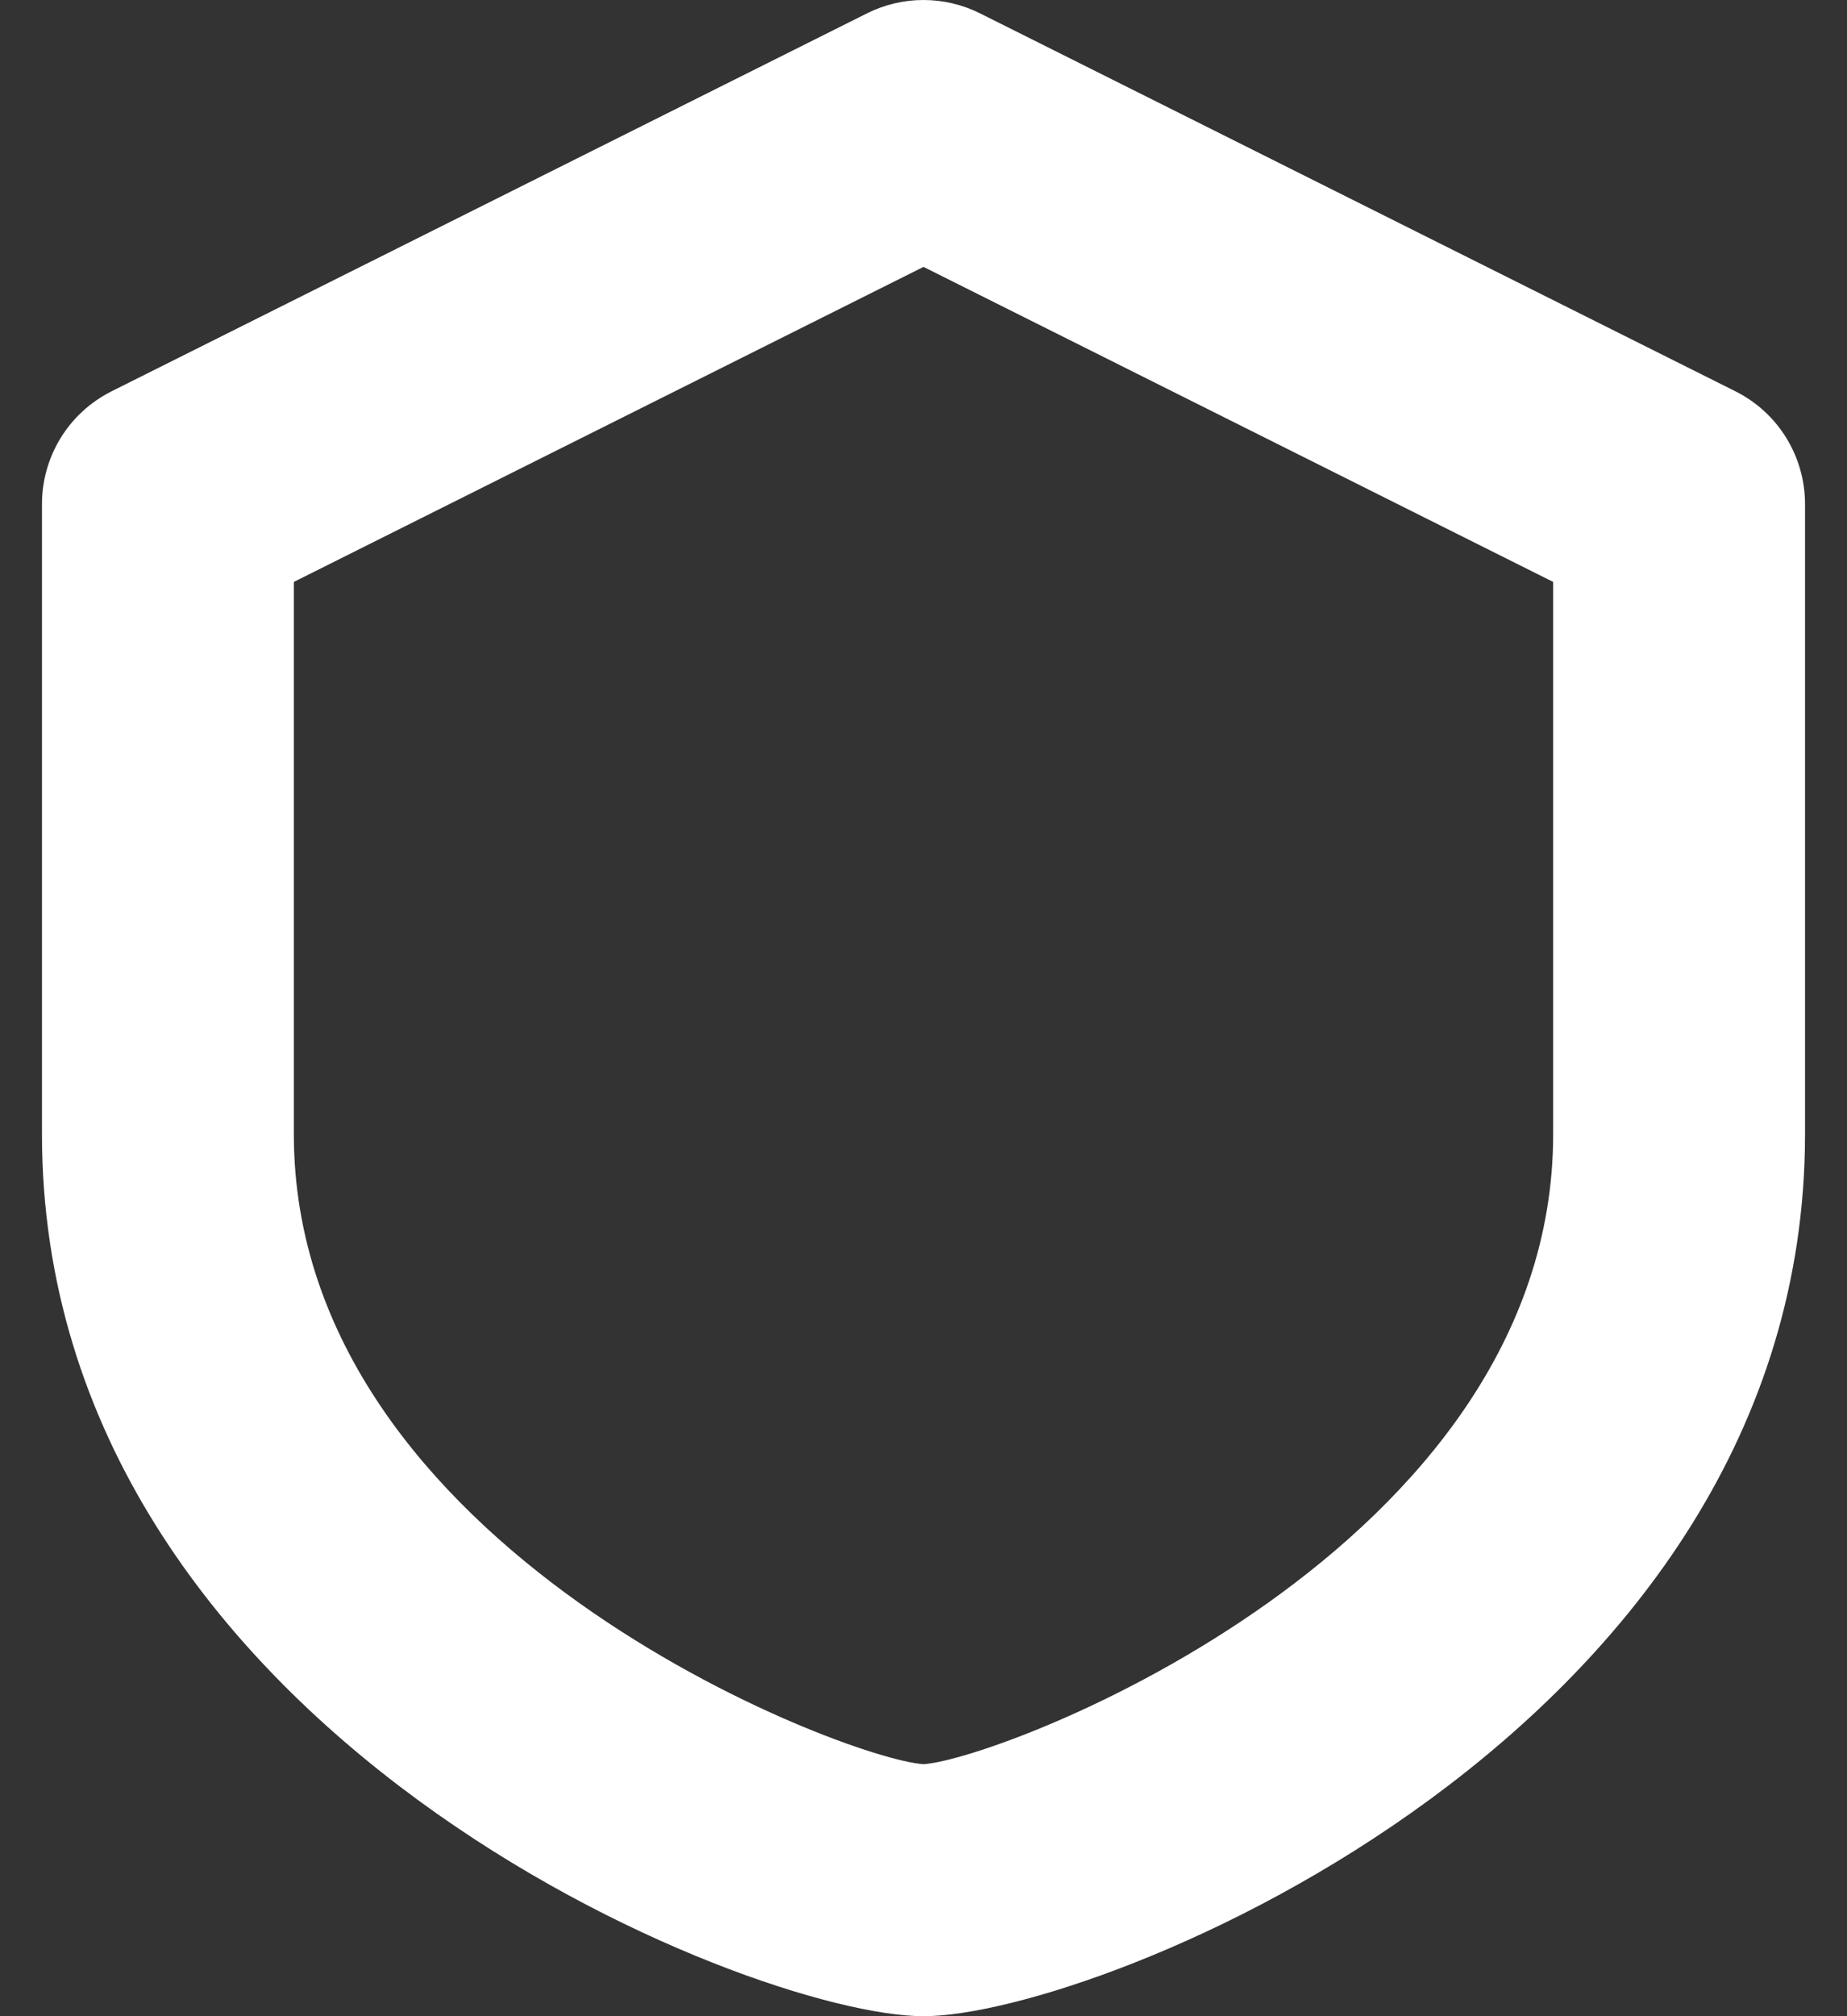 <svg width="22" height="24" viewBox="0 0 22 24" fill="none" xmlns="http://www.w3.org/2000/svg">
<rect x="0" y="0" width="22" height="24" fill="#333333" stroke="none"/>
<path d="M20.671 4.658L11.671 0.158C11.463 0.054 11.233 0 11 0C10.767 0 10.537 0.054 10.329 0.158L1.329 4.658C1.08 4.783 0.87 4.974 0.724 5.211C0.578 5.448 0.5 5.721 0.5 6V13.5C0.5 20.623 8.921 24 11 24C13.079 24 21.5 20.623 21.5 13.5V6C21.5 5.721 21.422 5.448 21.276 5.211C21.13 4.974 20.92 4.783 20.671 4.658ZM18.5 13.5C18.5 18.439 11.94 20.941 11 21C10.06 20.941 3.5 18.439 3.5 13.5V6.927L11 3.177L18.5 6.927V13.5Z" fill="white"/>
</svg>
